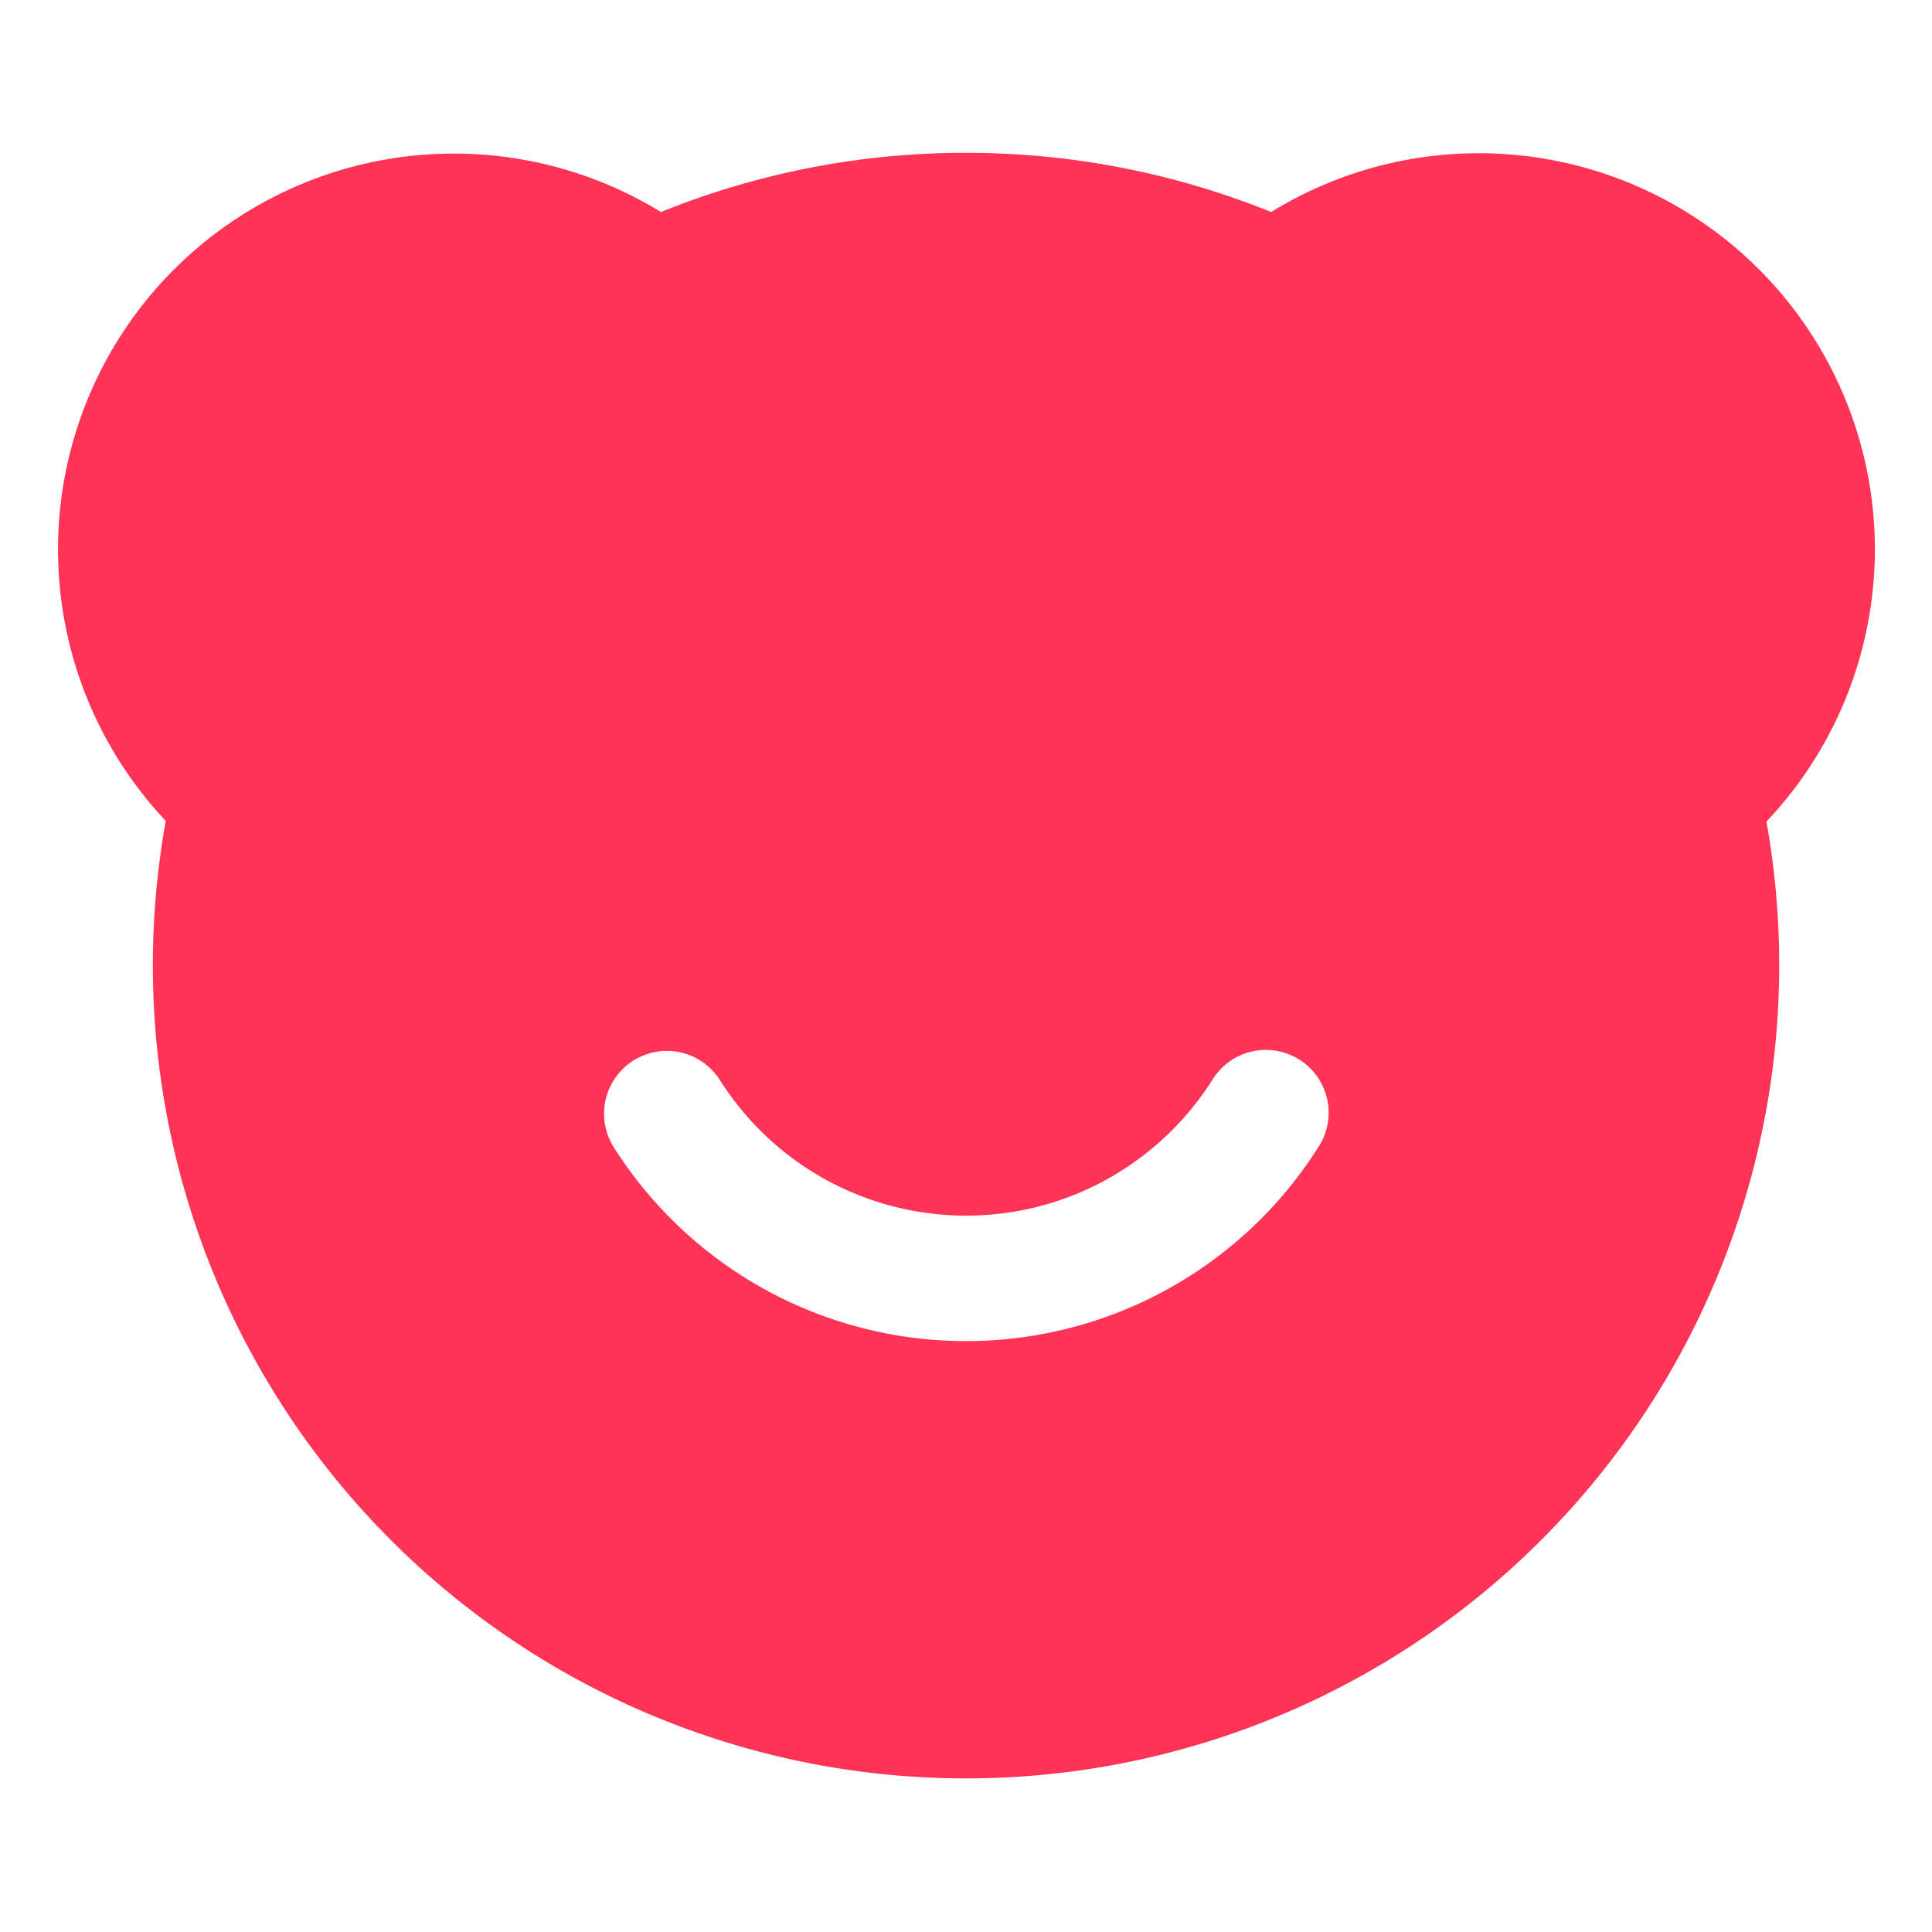 <svg xmlns="http://www.w3.org/2000/svg" width="18" height="18" viewBox="0 0 20 20" fill="none" class="side-icon"><path fill-rule="evenodd" clip-rule="evenodd"  d="M6.842 2.195A8.396 8.396 0 0 1 10 1.582c1.116 0 2.183.218 3.159.613a4.1 4.1 0 0 1 5.127 6.31 8.418 8.418 0 1 1-16.57-.007 4.098 4.098 0 0 1 5.126-6.303Zm-.287 8.785a.65.65 0 0 1 .897.2A3.013 3.013 0 0 0 10 12.584c1.07 0 2.012-.558 2.548-1.402a.65.65 0 1 1 1.097.697A4.313 4.313 0 0 1 10 13.883a4.313 4.313 0 0 1-3.645-2.005.65.65 0 0 1 .2-.898Z" fill="#FE3355"/></svg>